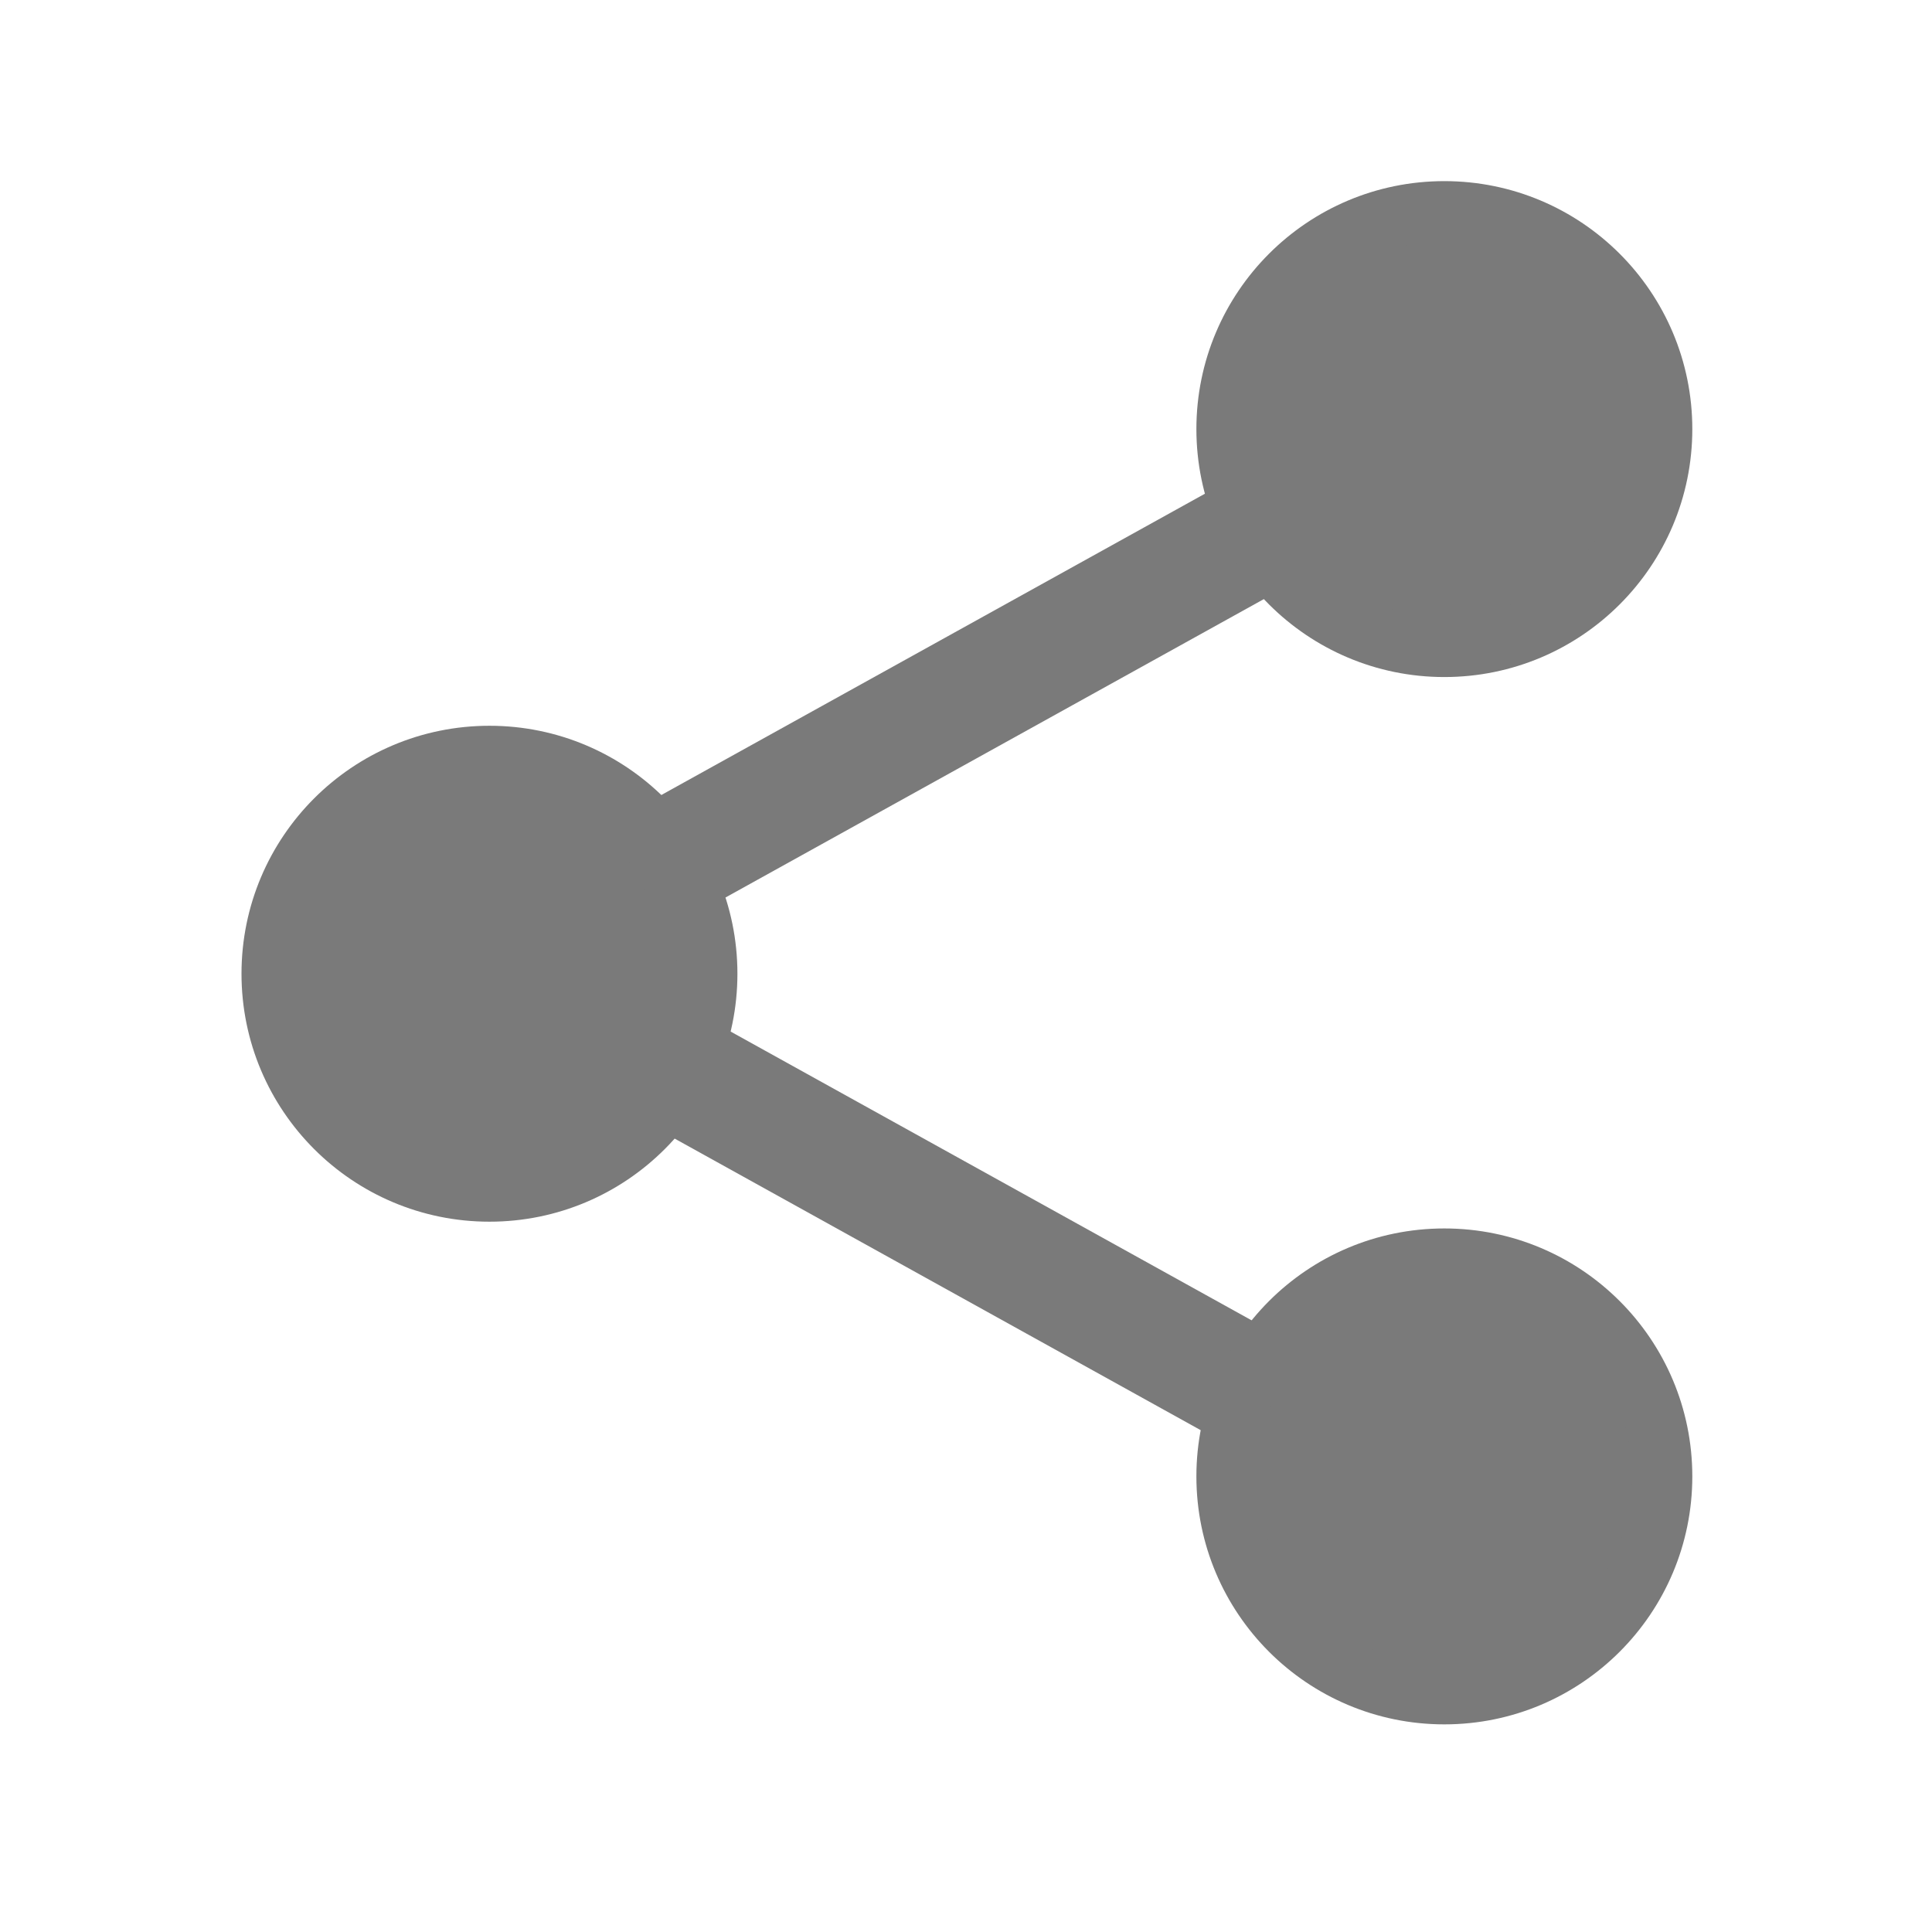 <svg width="32" height="32" viewBox="0 0 32 32" fill="none" xmlns="http://www.w3.org/2000/svg">
<circle cx="8.107" cy="16.128" r="3.607" fill="#7A7A7A" stroke="#7A7A7A"/>
<line y1="-1" x2="12.5" y2="-1" transform="matrix(0.875 0.485 -0.486 0.874 11.045 18.787)" stroke="#7A7A7A" stroke-width="2"/>
<line y1="-1" x2="12.5" y2="-1" transform="matrix(0.875 -0.485 0.486 0.874 11.045 15.404)" stroke="#7A7A7A" stroke-width="2"/>
<circle cx="23.923" cy="24.454" r="3.607" fill="#7A7A7A" stroke="#7A7A7A"/>
<circle cx="23.923" cy="7.107" r="3.607" fill="#7A7A7A" stroke="#7A7A7A"/>
</svg>
